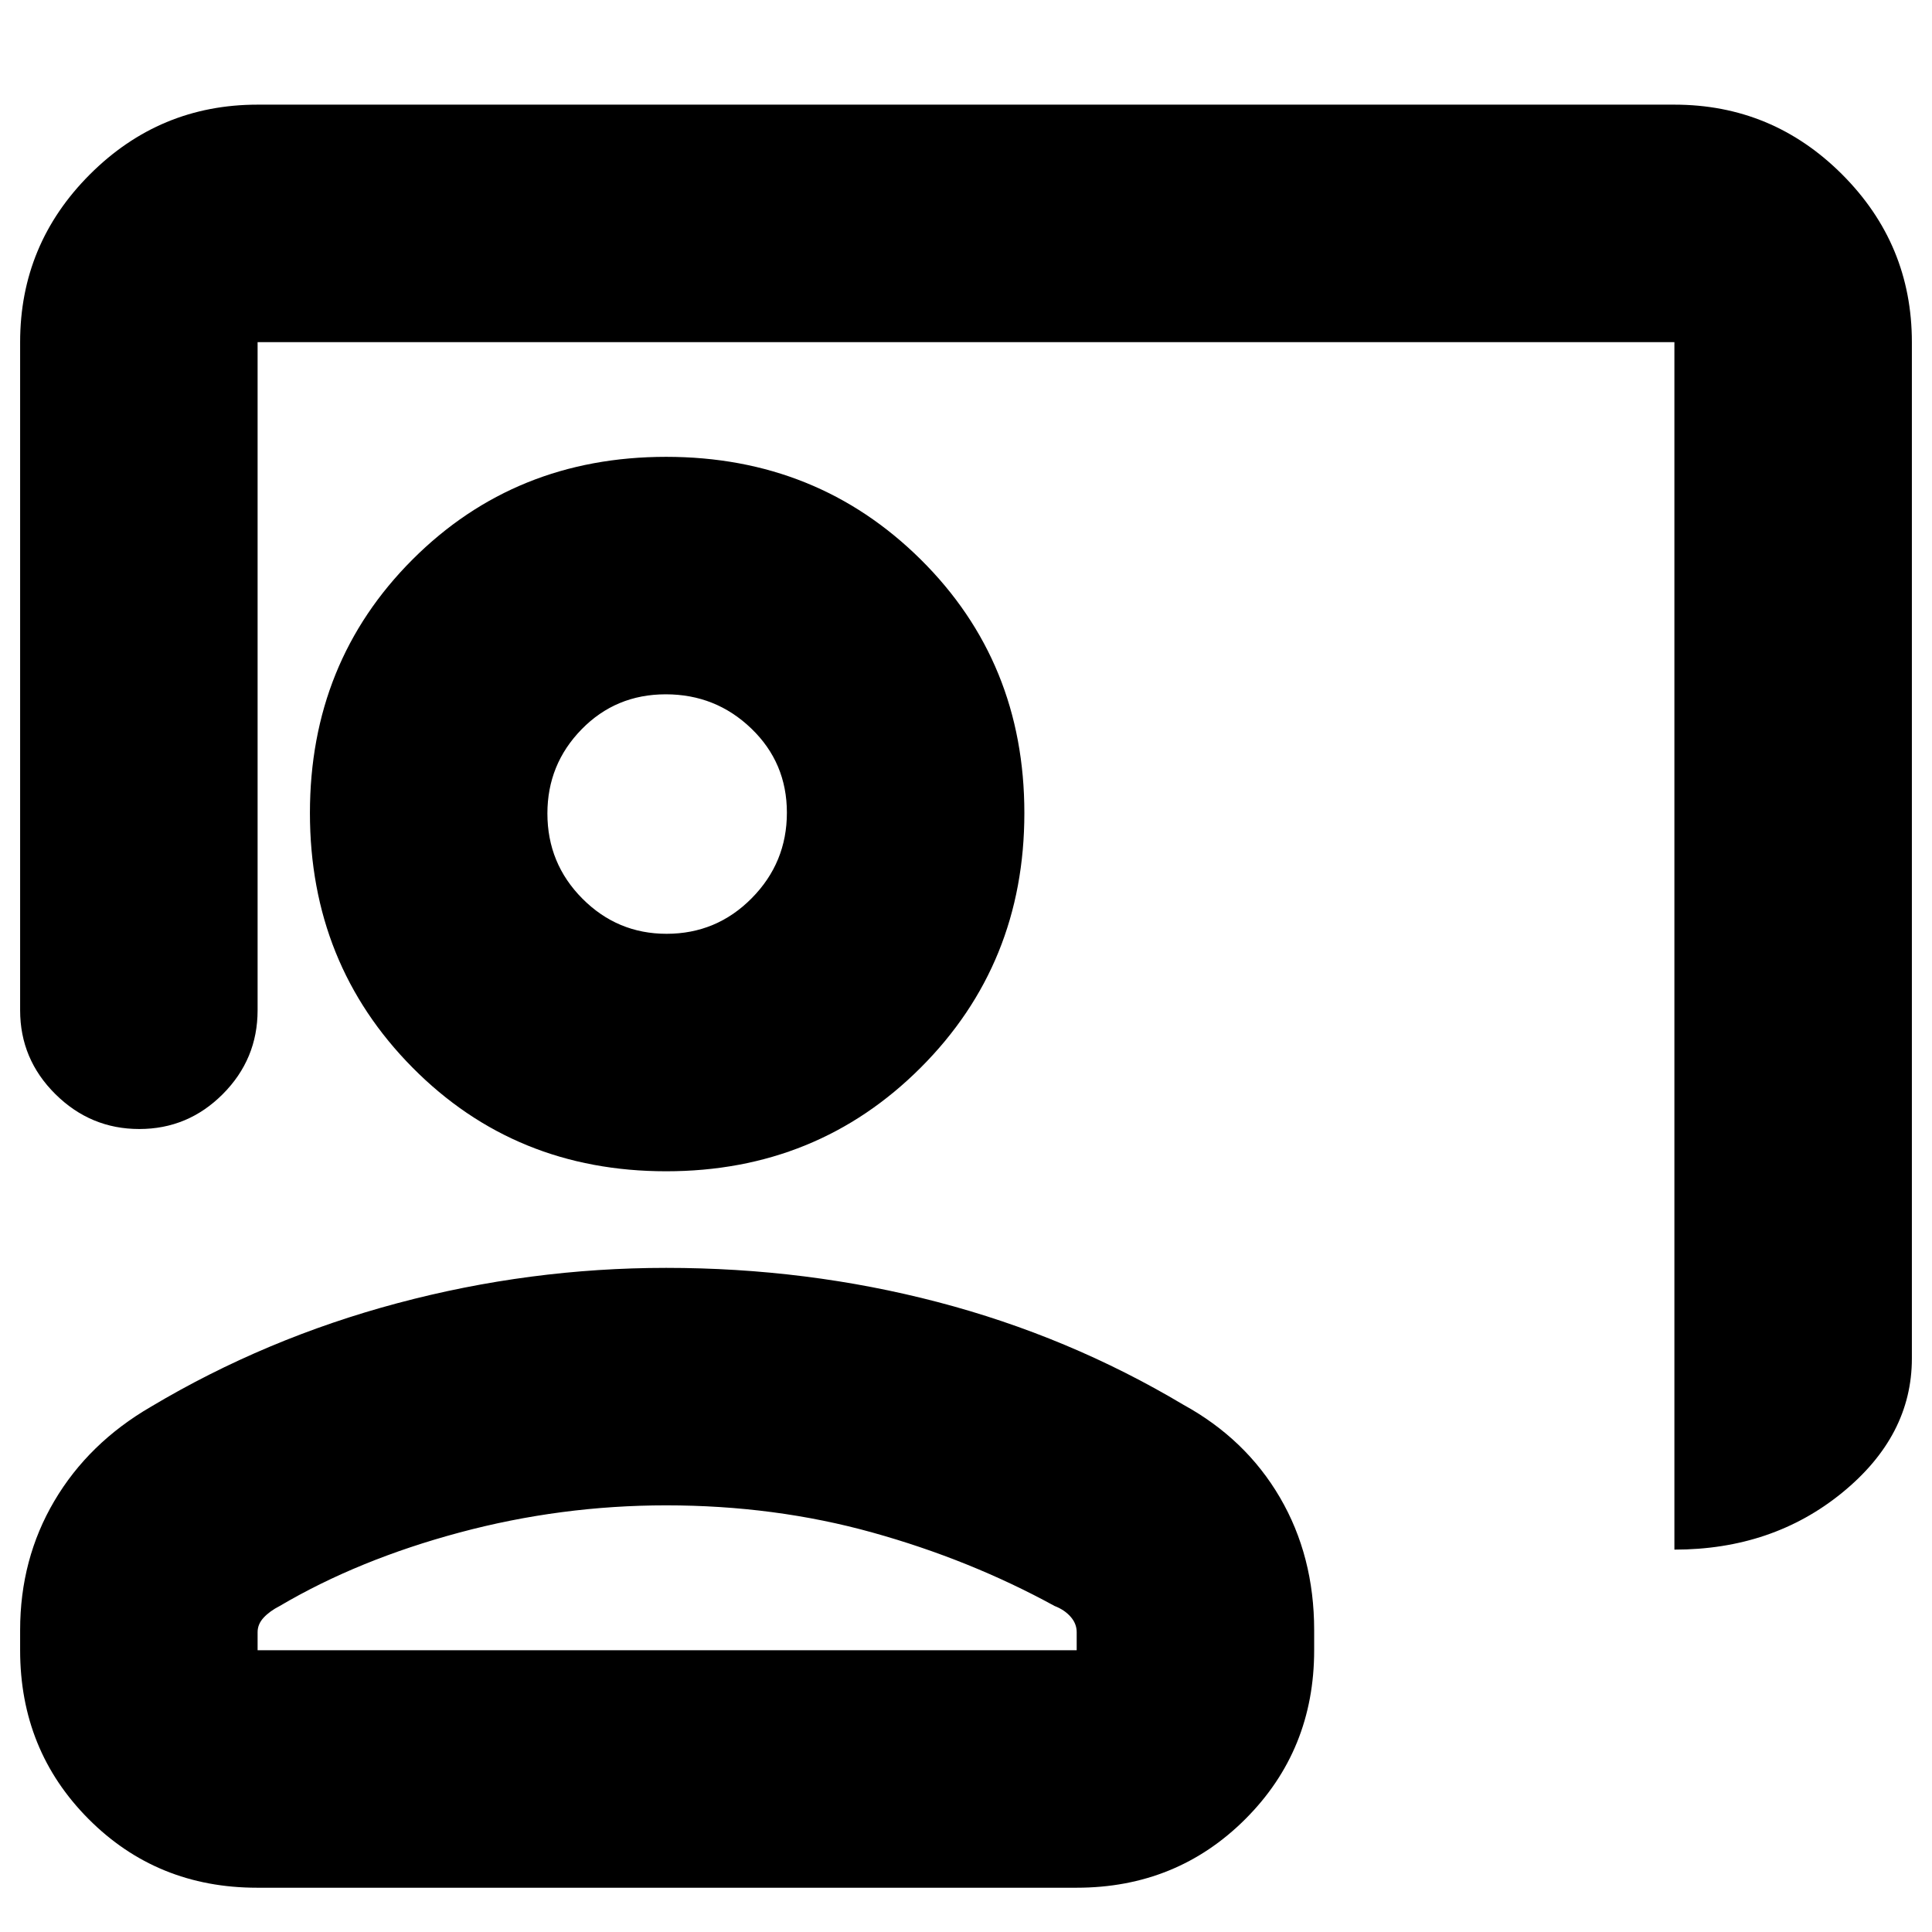 <svg xmlns="http://www.w3.org/2000/svg" height="20" viewBox="0 -960 960 960" width="20"><path d="M832-190v-600H128v332q0 24.3-17.29 41.65Q93.42-399 69.21-399T27.5-416.35Q10-433.7 10-458v-332q0-48.67 34.66-83.34Q79.33-908 128-908h704q48.67 0 83.34 34.66Q950-838.67 950-790v505q0 38.49-34.66 66.74Q880.67-190 832-190ZM331-378q-75 0-126-51.5T154-556q0-75 51-126t126-51q75 0 126.5 51T509-556q0 75-51.5 126.5T331-378Zm.21-118q24.84 0 42.31-17.68Q391-531.35 391-556.18 391-581 373.32-598q-17.67-17-42.5-17Q306-615 289-597.61q-17 17.4-17 41.82 0 24.84 17.39 42.32Q306.79-496 331.21-496ZM127.72-22Q78-22 44-56.15T10-140v-10q0-35.34 17-64.17T75-261q57-34 122.65-51.5T331-330q70 0 135 17t122 51q31 17 48 46.11T653-150v10q0 49.7-34.16 83.85Q584.68-22 534.96-22H127.72Zm.28-118h407v-9q0-4.21-3.03-7.65-3.02-3.44-7.97-5.35-42-23-90.5-36.5T331-212q-52.31 0-102.66 13.5Q178-185 139-162q-5 2.56-8 5.8-3 3.24-3 7.2v9Zm203-416Zm0 416Z"/></svg>